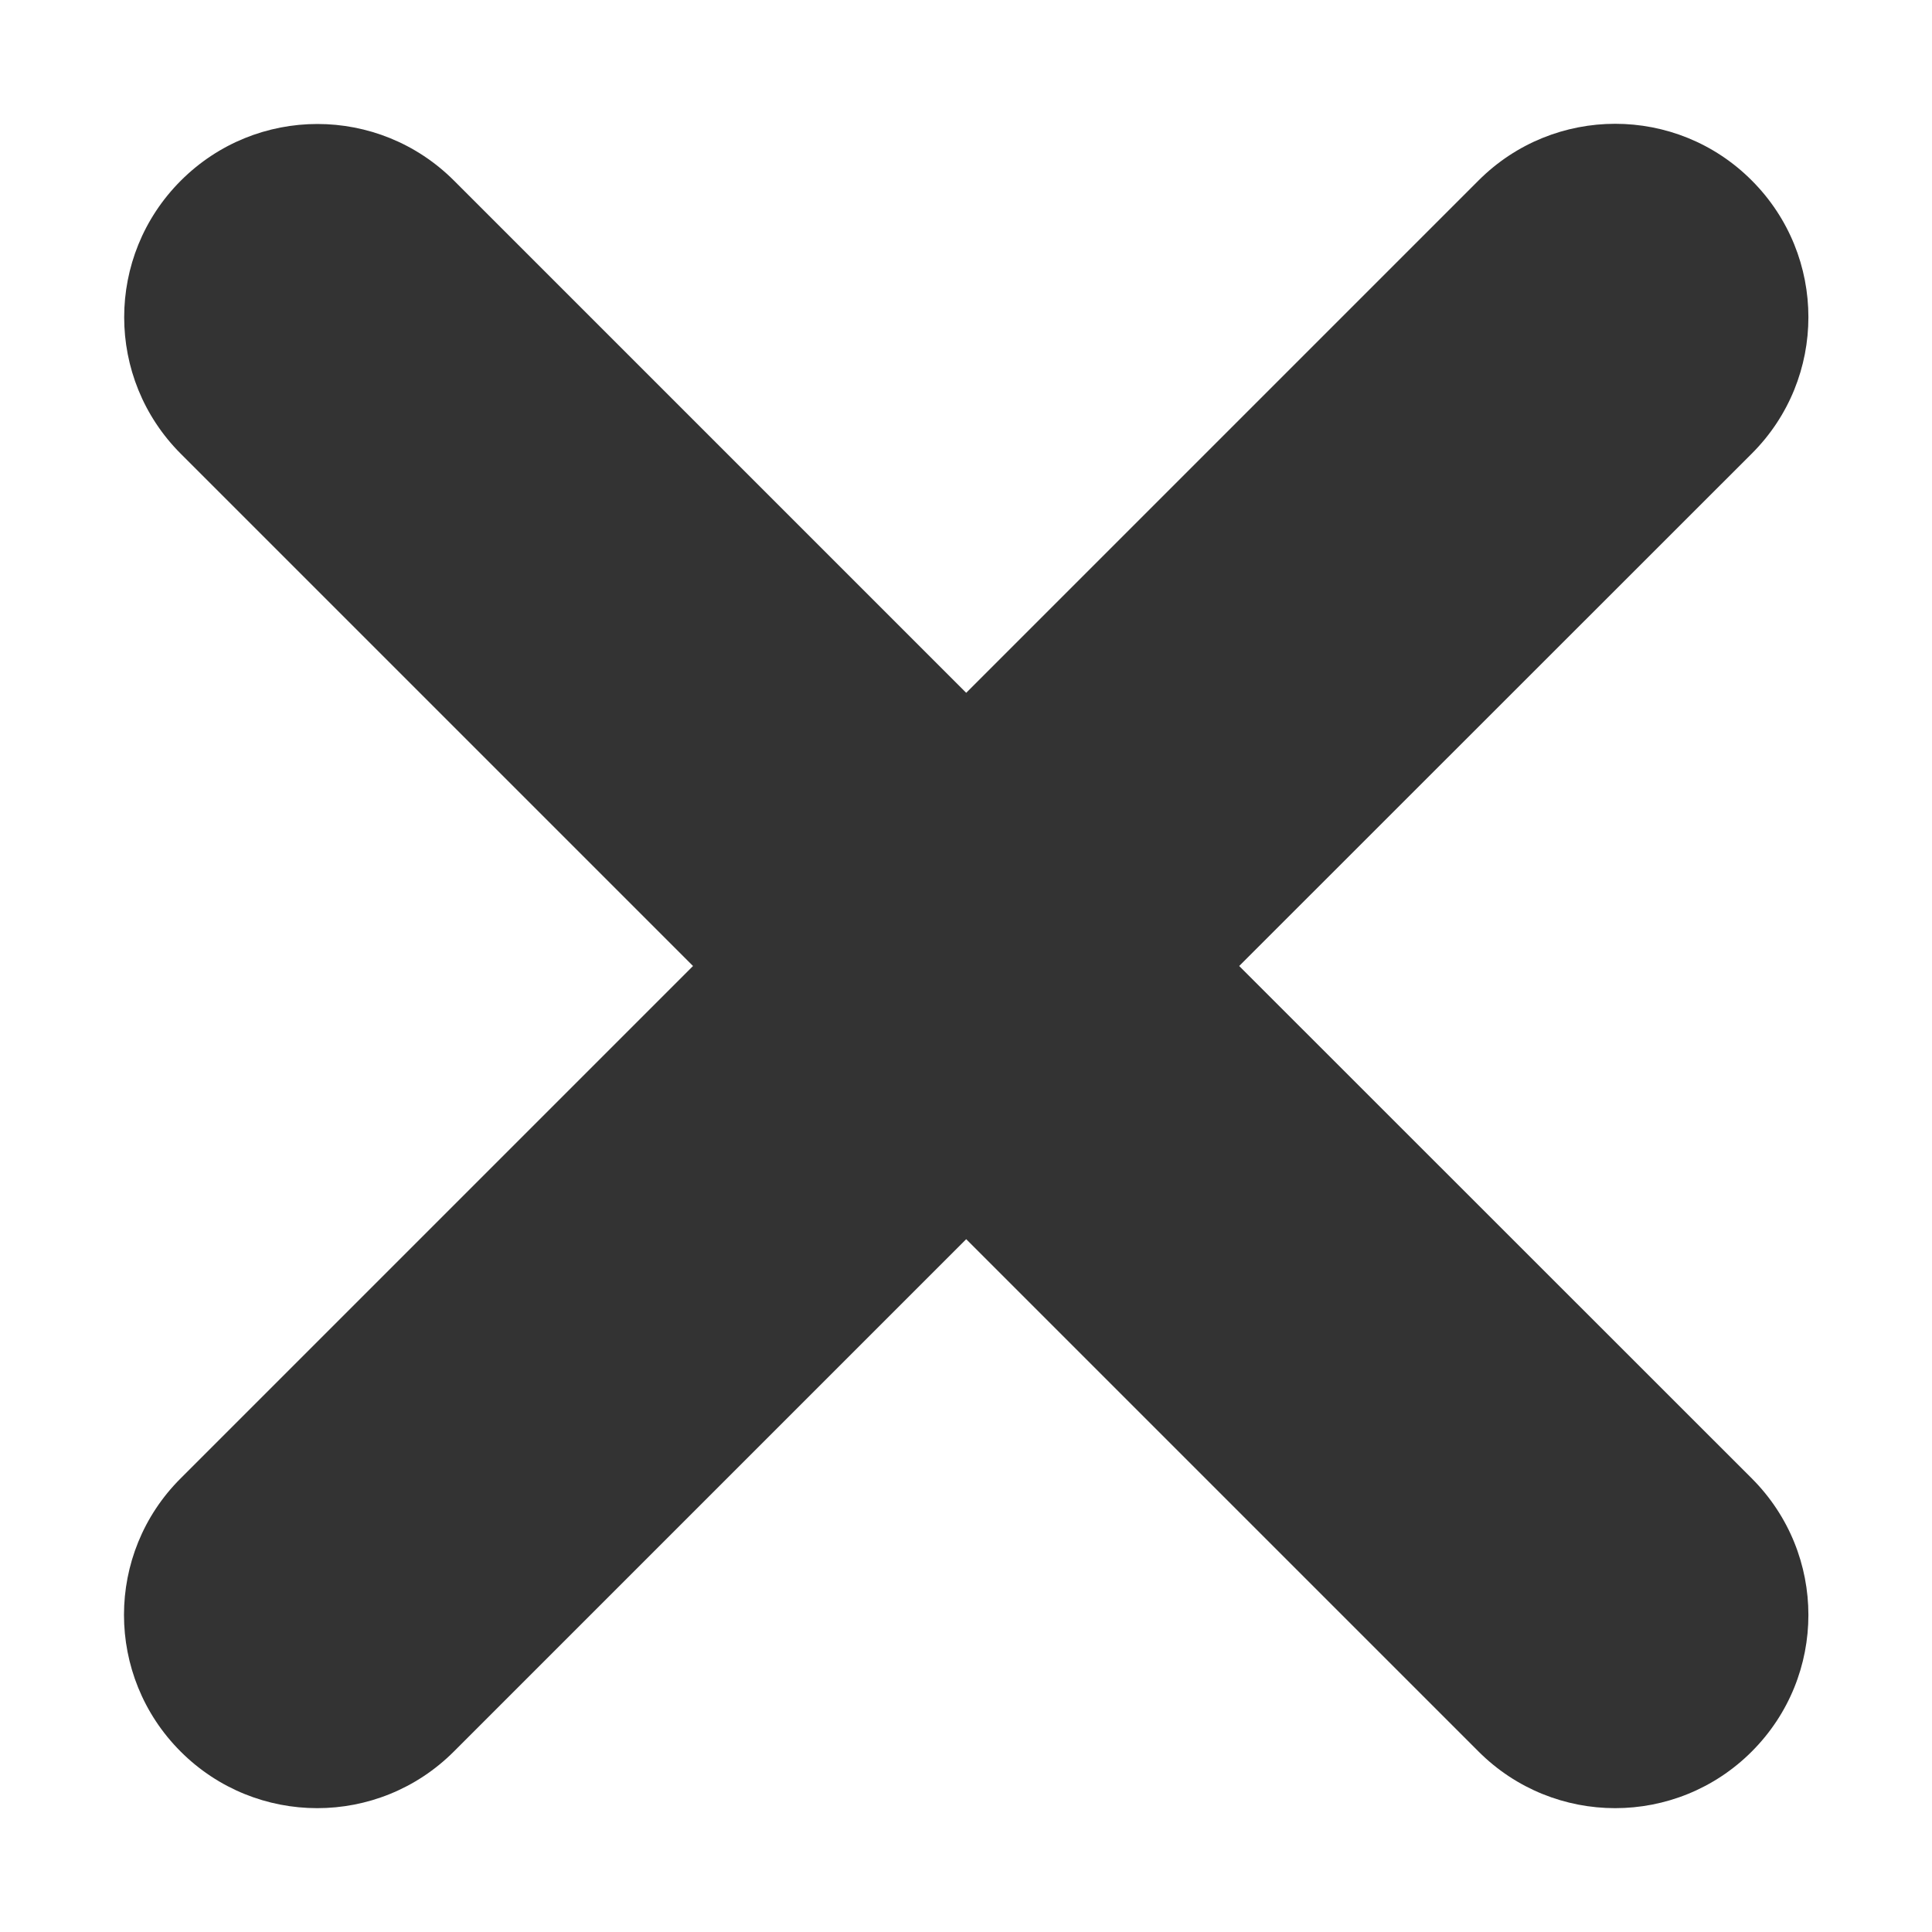 <?xml version="1.0" encoding="utf-8"?>
<!-- Generator: Adobe Illustrator 16.0.0, SVG Export Plug-In . SVG Version: 6.00 Build 0)  -->
<!DOCTYPE svg PUBLIC "-//W3C//DTD SVG 1.1//EN" "http://www.w3.org/Graphics/SVG/1.1/DTD/svg11.dtd">
<svg version="1.1" id="Layer_1" xmlns="http://www.w3.org/2000/svg" xmlns:xlink="http://www.w3.org/1999/xlink" x="0px" y="0px"
	 width="10px" height="10px" viewBox="-28.374 -95.037 10 10" enable-background="new -28.374 -95.037 10 10" xml:space="preserve">
<path fill="#333333" d="M-21.96-90.037l2.653-2.652c0.391-0.39,0.391-1.023,0-1.414c-0.39-0.391-1.023-0.391-1.414,0l-2.652,2.652
	l-2.651-2.651c-0.391-0.391-1.023-0.391-1.414,0c-0.391,0.391-0.391,1.023,0,1.414l2.651,2.651l-2.652,2.652
	c-0.391,0.39-0.391,1.023,0,1.414c0.195,0.195,0.451,0.293,0.707,0.293c0.256,0,0.512-0.098,0.707-0.293l2.652-2.652l2.652,2.652
	c0.195,0.195,0.451,0.293,0.707,0.293s0.512-0.098,0.707-0.293c0.391-0.391,0.391-1.023,0-1.414L-21.96-90.037z"/>
</svg>
